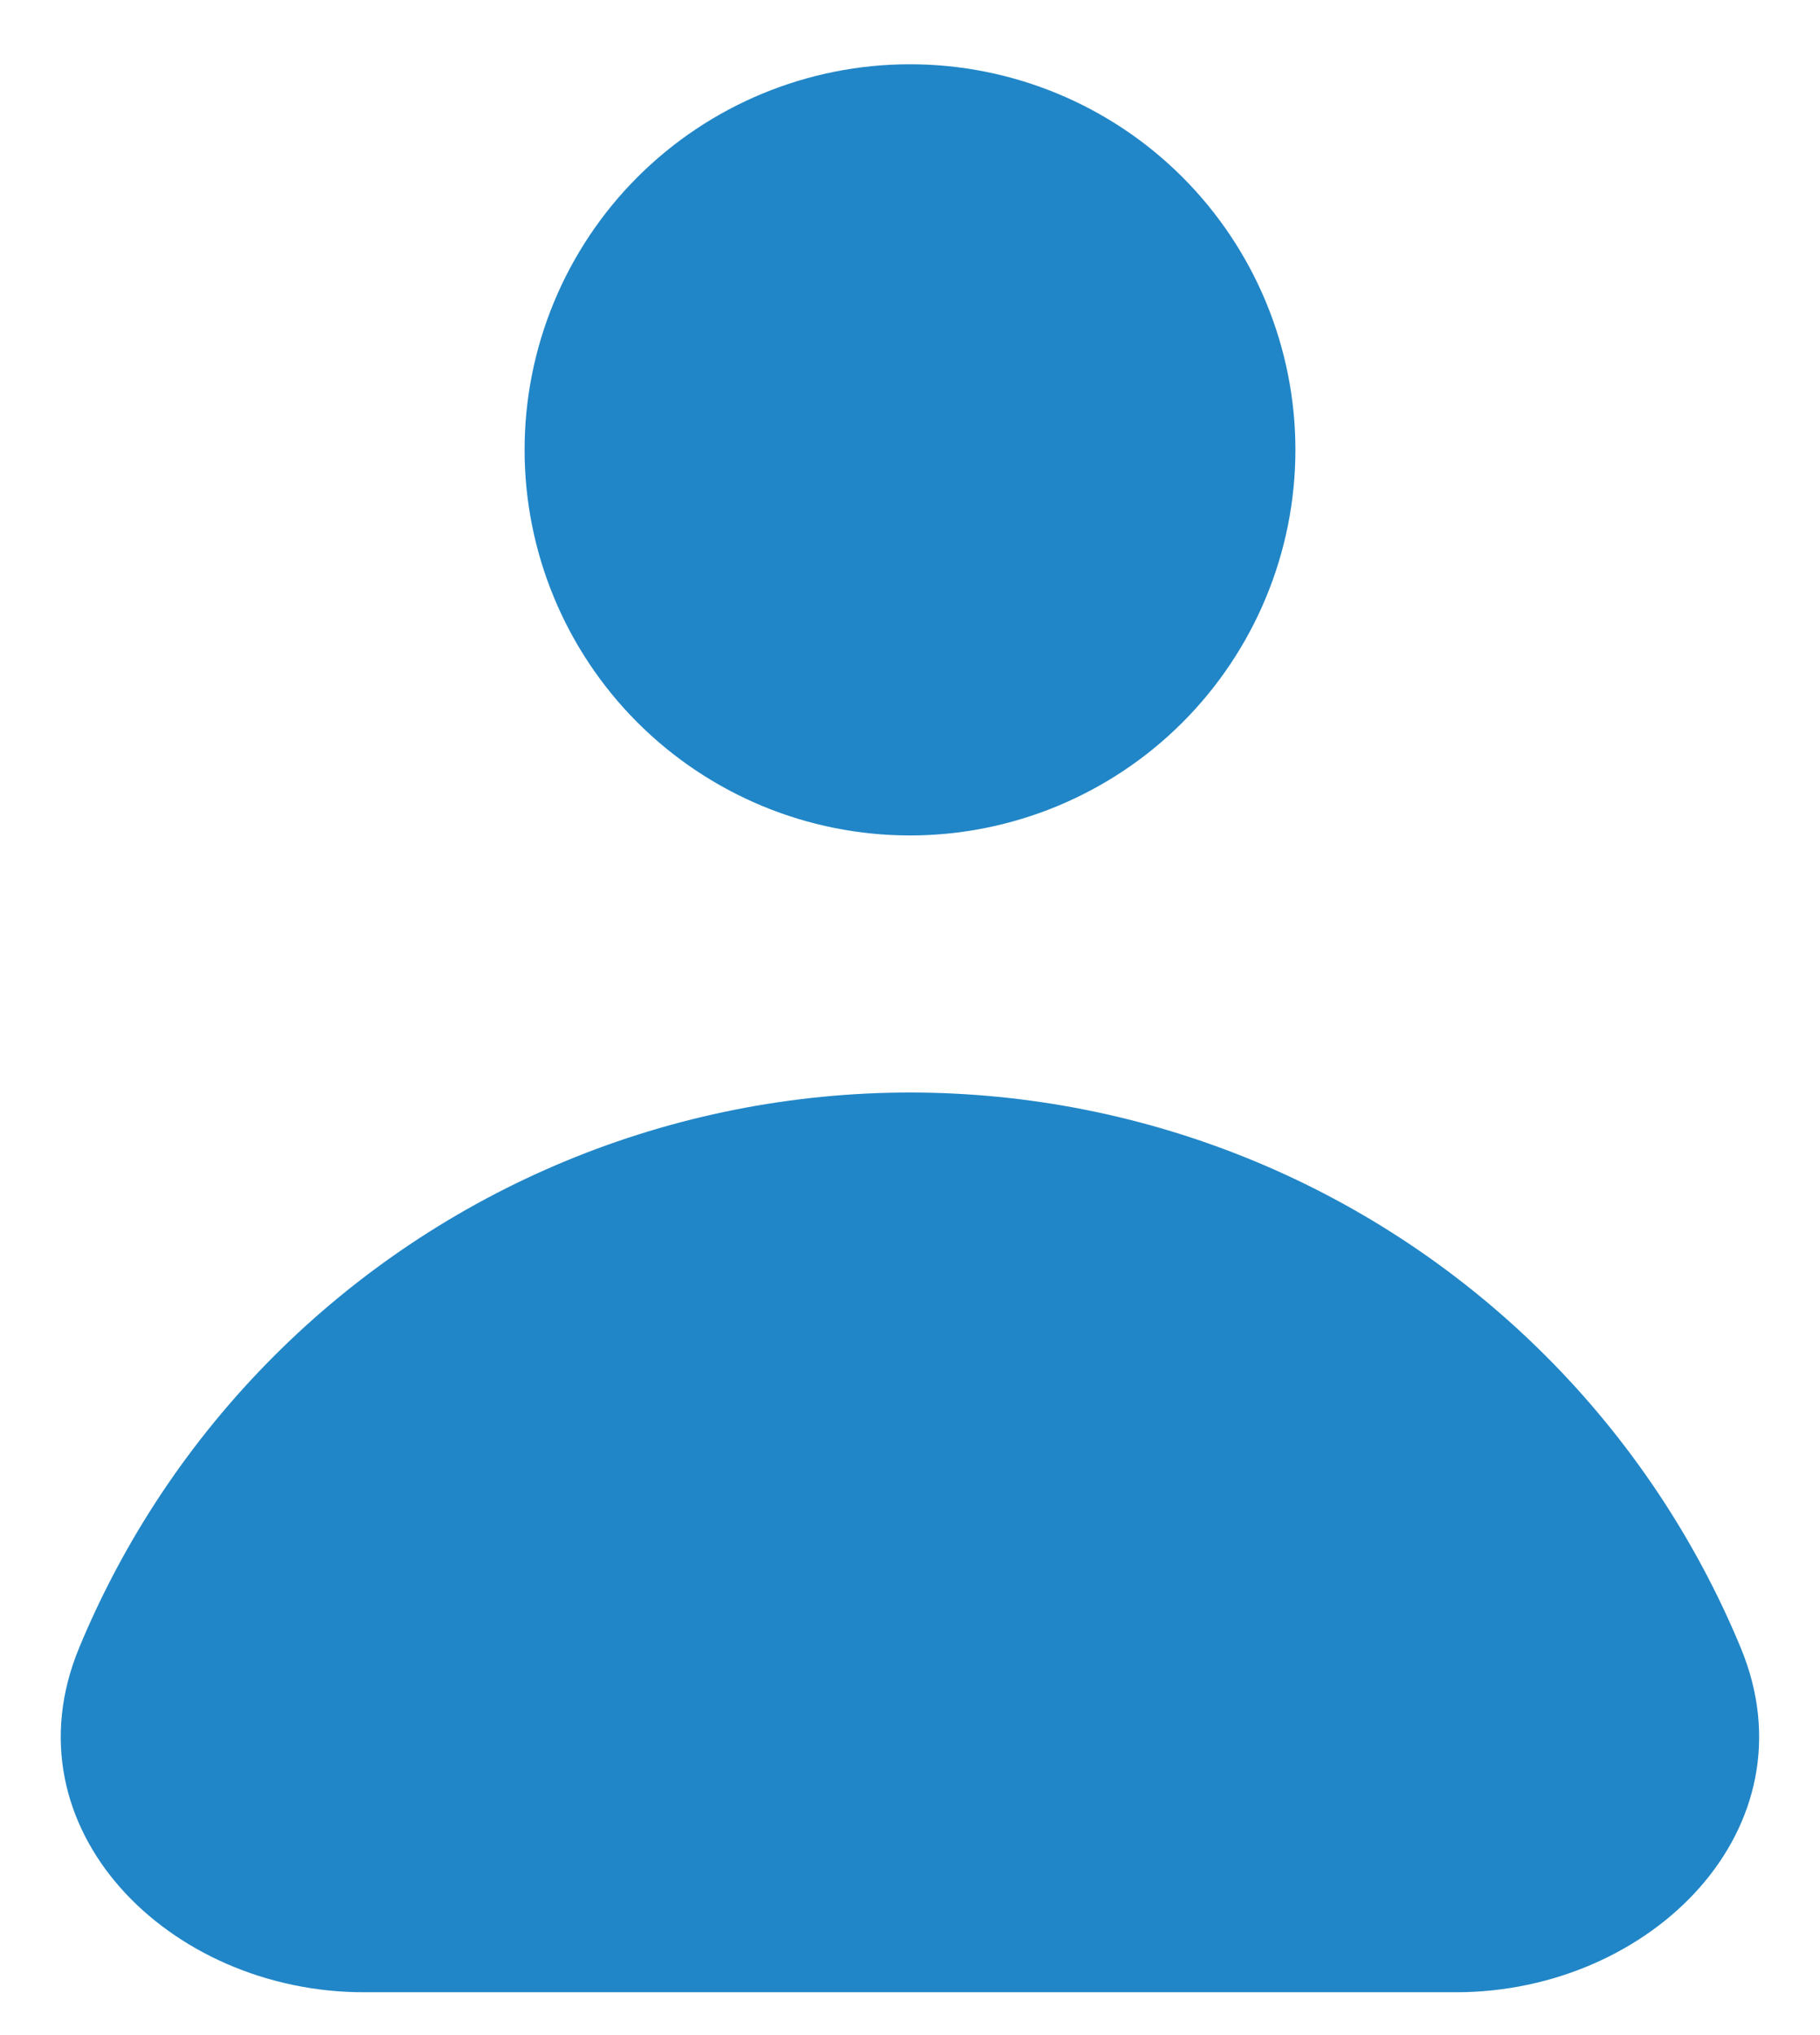 <svg width="17" height="19" viewBox="0 0 17 19" fill="none" xmlns="http://www.w3.org/2000/svg">
<path fill-rule="evenodd" clip-rule="evenodd" d="M8.5 7.8C9.454 7.8 10.37 7.42 11.045 6.745C11.72 6.07 12.1 5.154 12.1 4.2C12.1 3.245 11.72 2.329 11.045 1.654C10.37 0.979 9.454 0.6 8.5 0.6C7.545 0.6 6.629 0.979 5.954 1.654C5.279 2.329 4.9 3.245 4.9 4.2C4.9 5.154 5.279 6.07 5.954 6.745C6.629 7.42 7.545 7.8 8.5 7.8ZM3.398 18.6C1.576 18.6 0.042 17.068 0.739 15.385C1.161 14.366 1.78 13.44 2.56 12.66C3.34 11.88 4.266 11.261 5.285 10.839C6.304 10.417 7.397 10.2 8.5 10.2C9.603 10.2 10.695 10.417 11.714 10.839C12.733 11.261 13.659 11.88 14.439 12.66C15.219 13.44 15.838 14.366 16.26 15.385C16.957 17.068 15.423 18.6 13.601 18.6H3.398Z" fill="#2186C7"/>
</svg>
